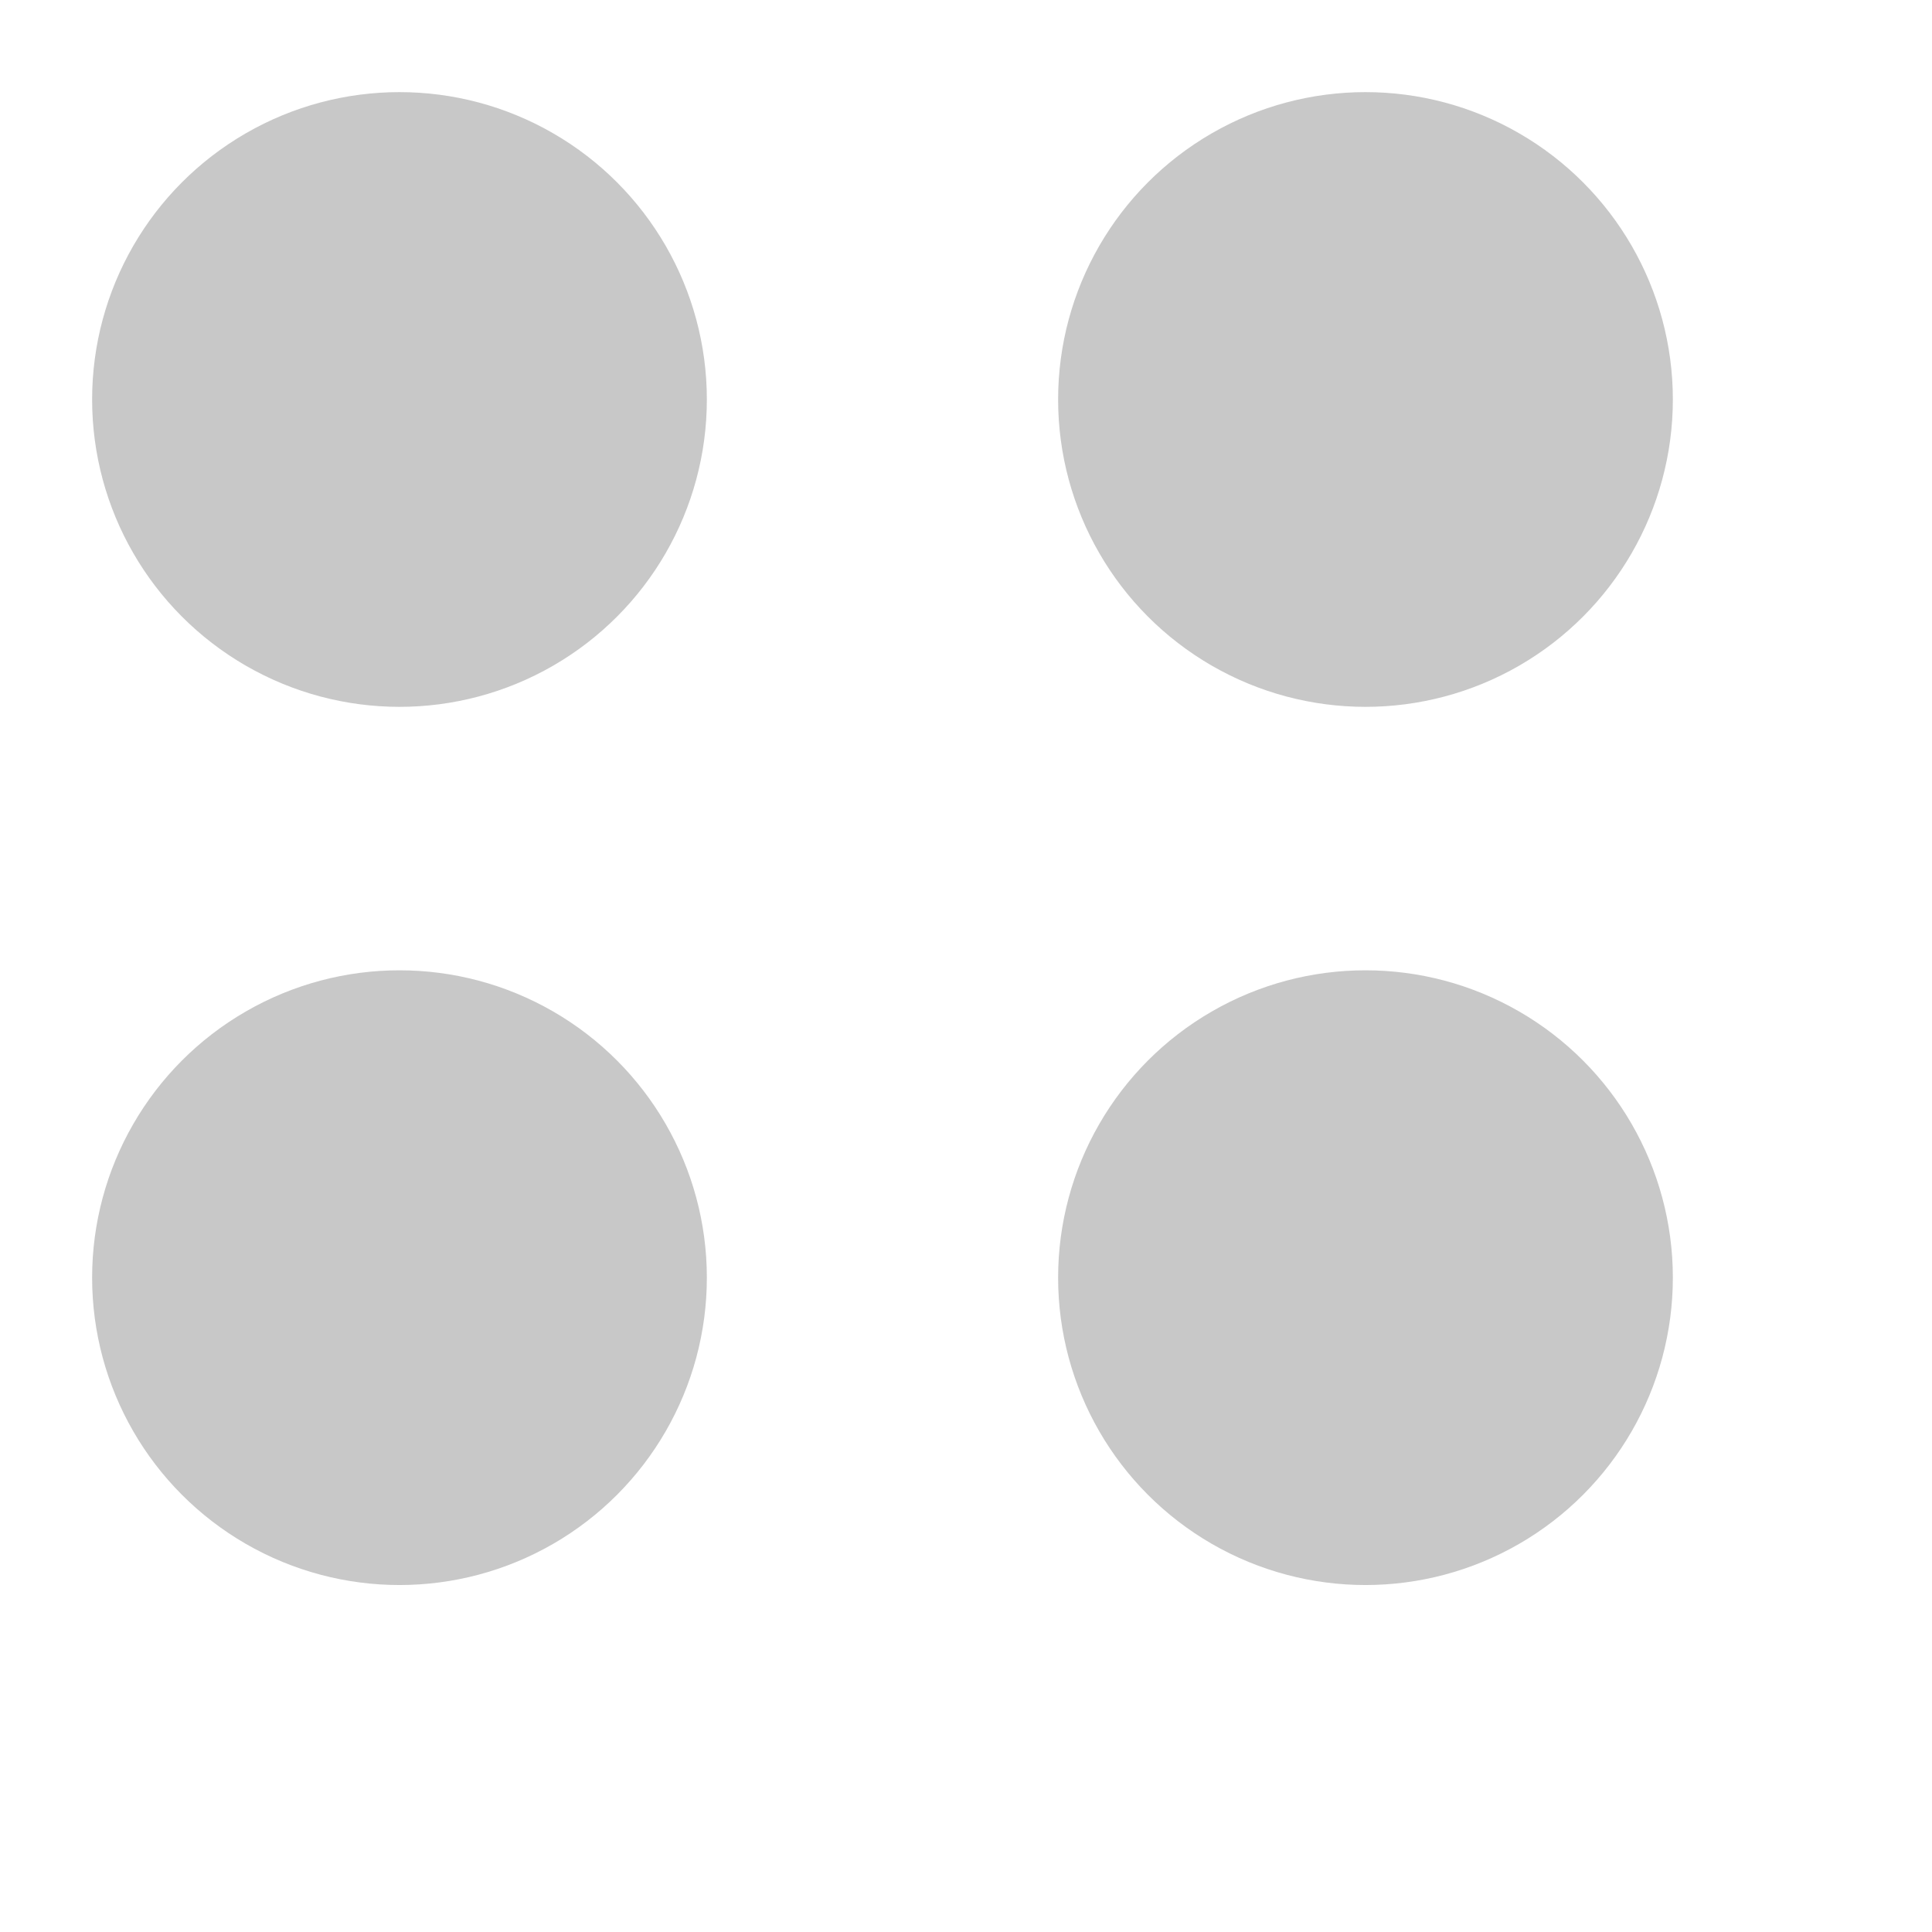 <?xml version='1.0' encoding='UTF-8' standalone='no'?>
<!-- Created with Inkscape (http://www.inkscape.org/) -->
<svg xmlns="http://www.w3.org/2000/svg" xmlns:cc="http://creativecommons.org/ns#" xmlns:inkscape="http://www.inkscape.org/namespaces/inkscape" sodipodi:docname="unigine.svg" xmlns:sodipodi="http://sodipodi.sourceforge.net/DTD/sodipodi-0.dtd" version="1.1" xmlns:dc="http://purl.org/dc/elements/1.1/" inkscape:version="0.91 r13725" id="svg2816" xmlns:svg="http://www.w3.org/2000/svg" inkscape:output_extension="org.inkscape.output.svg.inkscape" xmlns:rdf="http://www.w3.org/1999/02/22-rdf-syntax-ns#" height="22" sodipodi:version="0.32" width="22">
  <defs id="defs2818">
    <style type="text/css" id="current-color-scheme"><![CDATA[
.ColorScheme-Text{ color:#c8c8c8; }
]]></style>
    <inkscape:perspective sodipodi:type="inkscape:persp3d" inkscape:vp_z="64 : 32 : 1" inkscape:persp3d-origin="32 : 21.333333 : 1" inkscape:vp_x="0 : 32 : 1" id="perspective2824" inkscape:vp_y="0 : 1000 : 0"/>
    <inkscape:perspective sodipodi:type="inkscape:persp3d" inkscape:vp_z="64 : 32 : 1" inkscape:persp3d-origin="32 : 21.333333 : 1" inkscape:vp_x="0 : 32 : 1" id="perspective2824-8" inkscape:vp_y="0 : 1000 : 0"/>
    <inkscape:perspective sodipodi:type="inkscape:persp3d" inkscape:vp_z="1 : 0.5 : 1" inkscape:persp3d-origin="0.5 : 0.33333333 : 1" inkscape:vp_x="0 : 0.5 : 1" id="perspective2824-5" inkscape:vp_y="0 : 1000 : 0"/>
  </defs>
  <sodipodi:namedview inkscape:window-x="30" inkscape:current-layer="g4146" inkscape:window-y="0" inkscape:window-height="1080" bordercolor="#666666" inkscape:grid-bbox="true" inkscape:window-width="1890" inkscape:snap-grids="true" borderopacity="1.0" inkscape:snap-global="true" inkscape:window-maximized="1" inkscape:pageshadow="2" id="base" pagecolor="#ffffff" inkscape:zoom="20.386363" inkscape:cx="18.005156" inkscape:document-units="px" inkscape:cy="9.7944284" showgrid="true" inkscape:pageopacity="0.0">
    <inkscape:grid enabled="true" visible="true" empspacing="4" type="xygrid" id="grid2826" snapvisiblegridlinesonly="true"/>
  </sodipodi:namedview>
  <g inkscape:label="Layer 1" id="layer1" inkscape:groupmode="layer" transform="translate(0,-42)">
    <g id="g4146" transform="translate(0.906,-1.123)">
      <circle cy="47.672" class="ColorScheme-Text" r="3.5" id="path4141" cx="3.643" style="fill:currentColor;fill-opacity:1;stroke:none;stroke-width:1;stroke-miterlimit:4;stroke-dasharray:none"/>
      <circle cy="47.672" class="ColorScheme-Text" r="3.5" id="circle4143" cx="14.643" style="fill:currentColor;fill-opacity:1;stroke:none;stroke-width:1;stroke-miterlimit:4;stroke-dasharray:none"/>
      <circle cy="57.672" class="ColorScheme-Text" r="3.5" id="circle4145" cx="14.643" style="fill:currentColor;fill-opacity:1;stroke:none;stroke-width:1;stroke-miterlimit:4;stroke-dasharray:none"/>
      <circle cy="57.672" class="ColorScheme-Text" r="3.5" id="circle4147" cx="3.643" style="fill:currentColor;fill-opacity:1;stroke:none;stroke-width:1;stroke-miterlimit:4;stroke-dasharray:none"/>
    </g>
  </g>
</svg>
